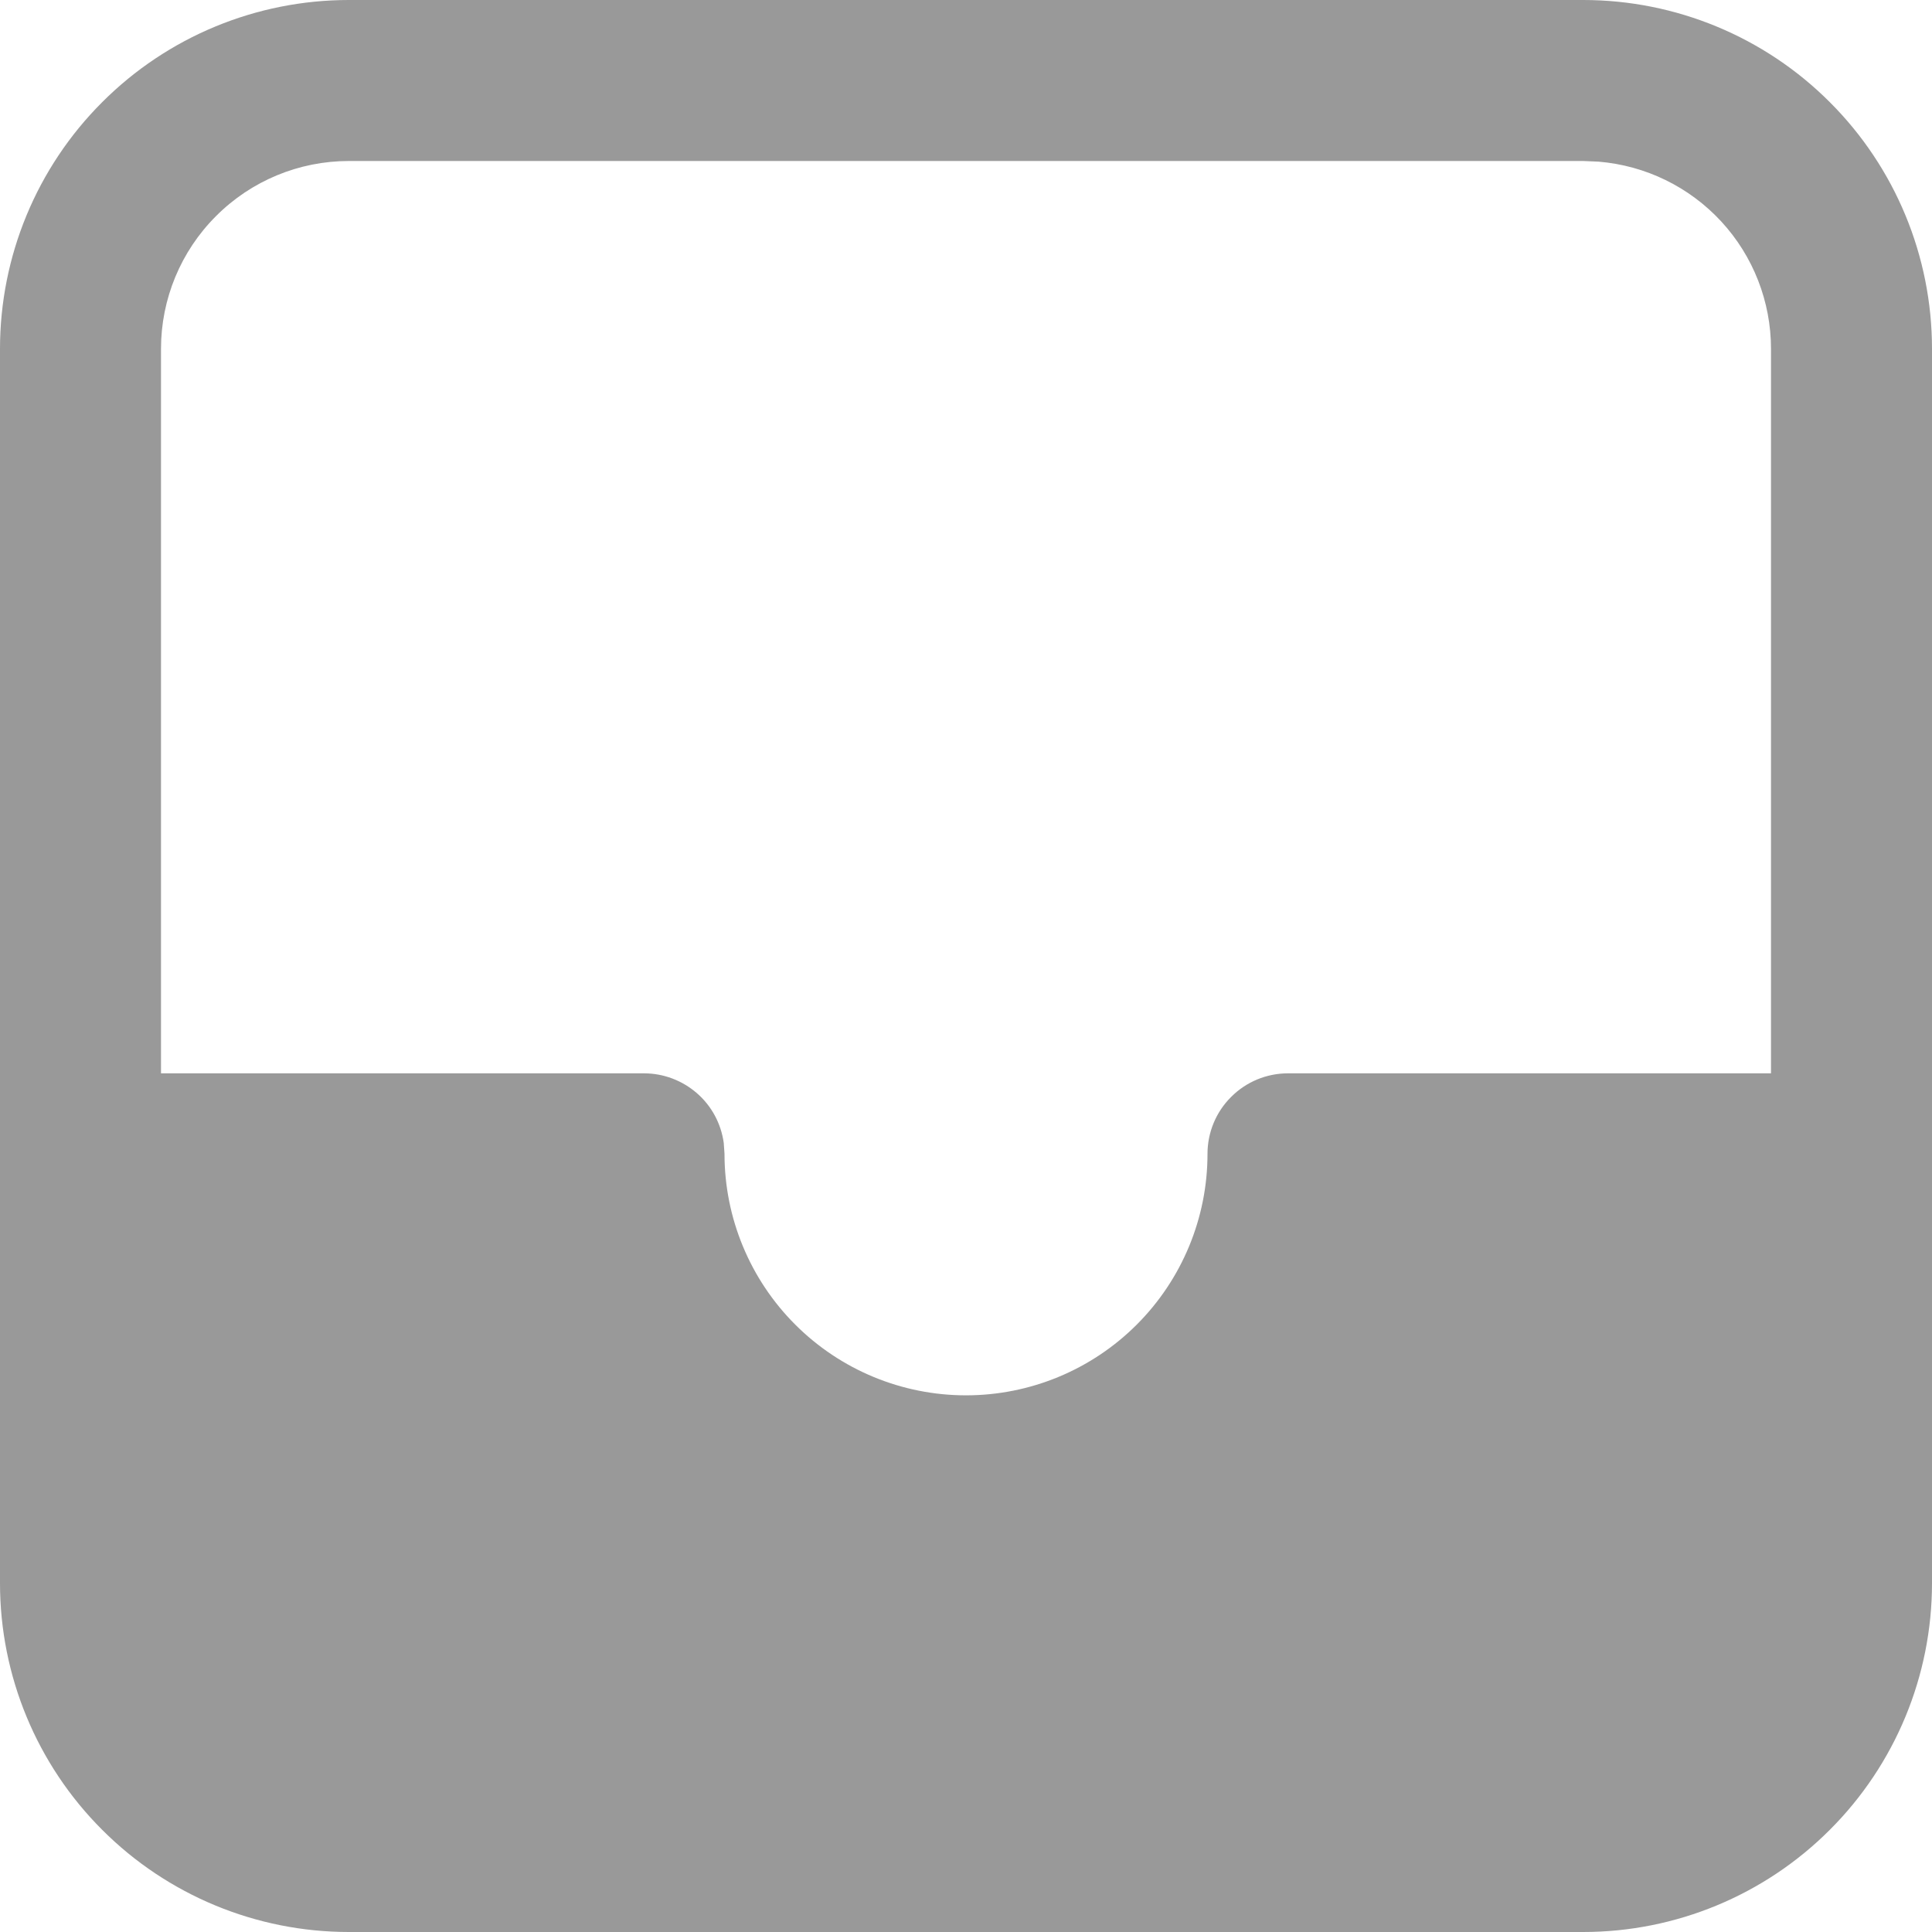 <svg width="18" height="18" viewBox="0 0 18 18" fill="none" xmlns="http://www.w3.org/2000/svg">
<path d="M14.75 0C15.612 0 16.439 0.342 17.048 0.952C17.658 1.561 18 2.388 18 3.25V14.75C18 15.612 17.658 16.439 17.048 17.048C16.439 17.658 15.612 18 14.75 18H3.25C2.388 18 1.561 17.658 0.952 17.048C0.342 16.439 0 15.612 0 14.75V3.25C0 2.388 0.342 1.561 0.952 0.952C1.561 0.342 2.388 0 3.25 0H14.75ZM14.75 1.5H3.25C2.786 1.5 2.341 1.684 2.013 2.013C1.684 2.341 1.5 2.786 1.5 3.25V10H6C6.181 10 6.356 10.066 6.493 10.185C6.63 10.304 6.718 10.468 6.743 10.648L6.75 10.75C6.75 11.347 6.987 11.919 7.409 12.341C7.831 12.763 8.403 13 9 13C9.597 13 10.169 12.763 10.591 12.341C11.013 11.919 11.25 11.347 11.25 10.75C11.25 10.551 11.329 10.36 11.47 10.22C11.61 10.079 11.801 10 12 10H16.5V3.25C16.5 2.811 16.335 2.387 16.037 2.064C15.739 1.741 15.331 1.542 14.893 1.506L14.75 1.5Z" fill="#999999"/>
</svg>
